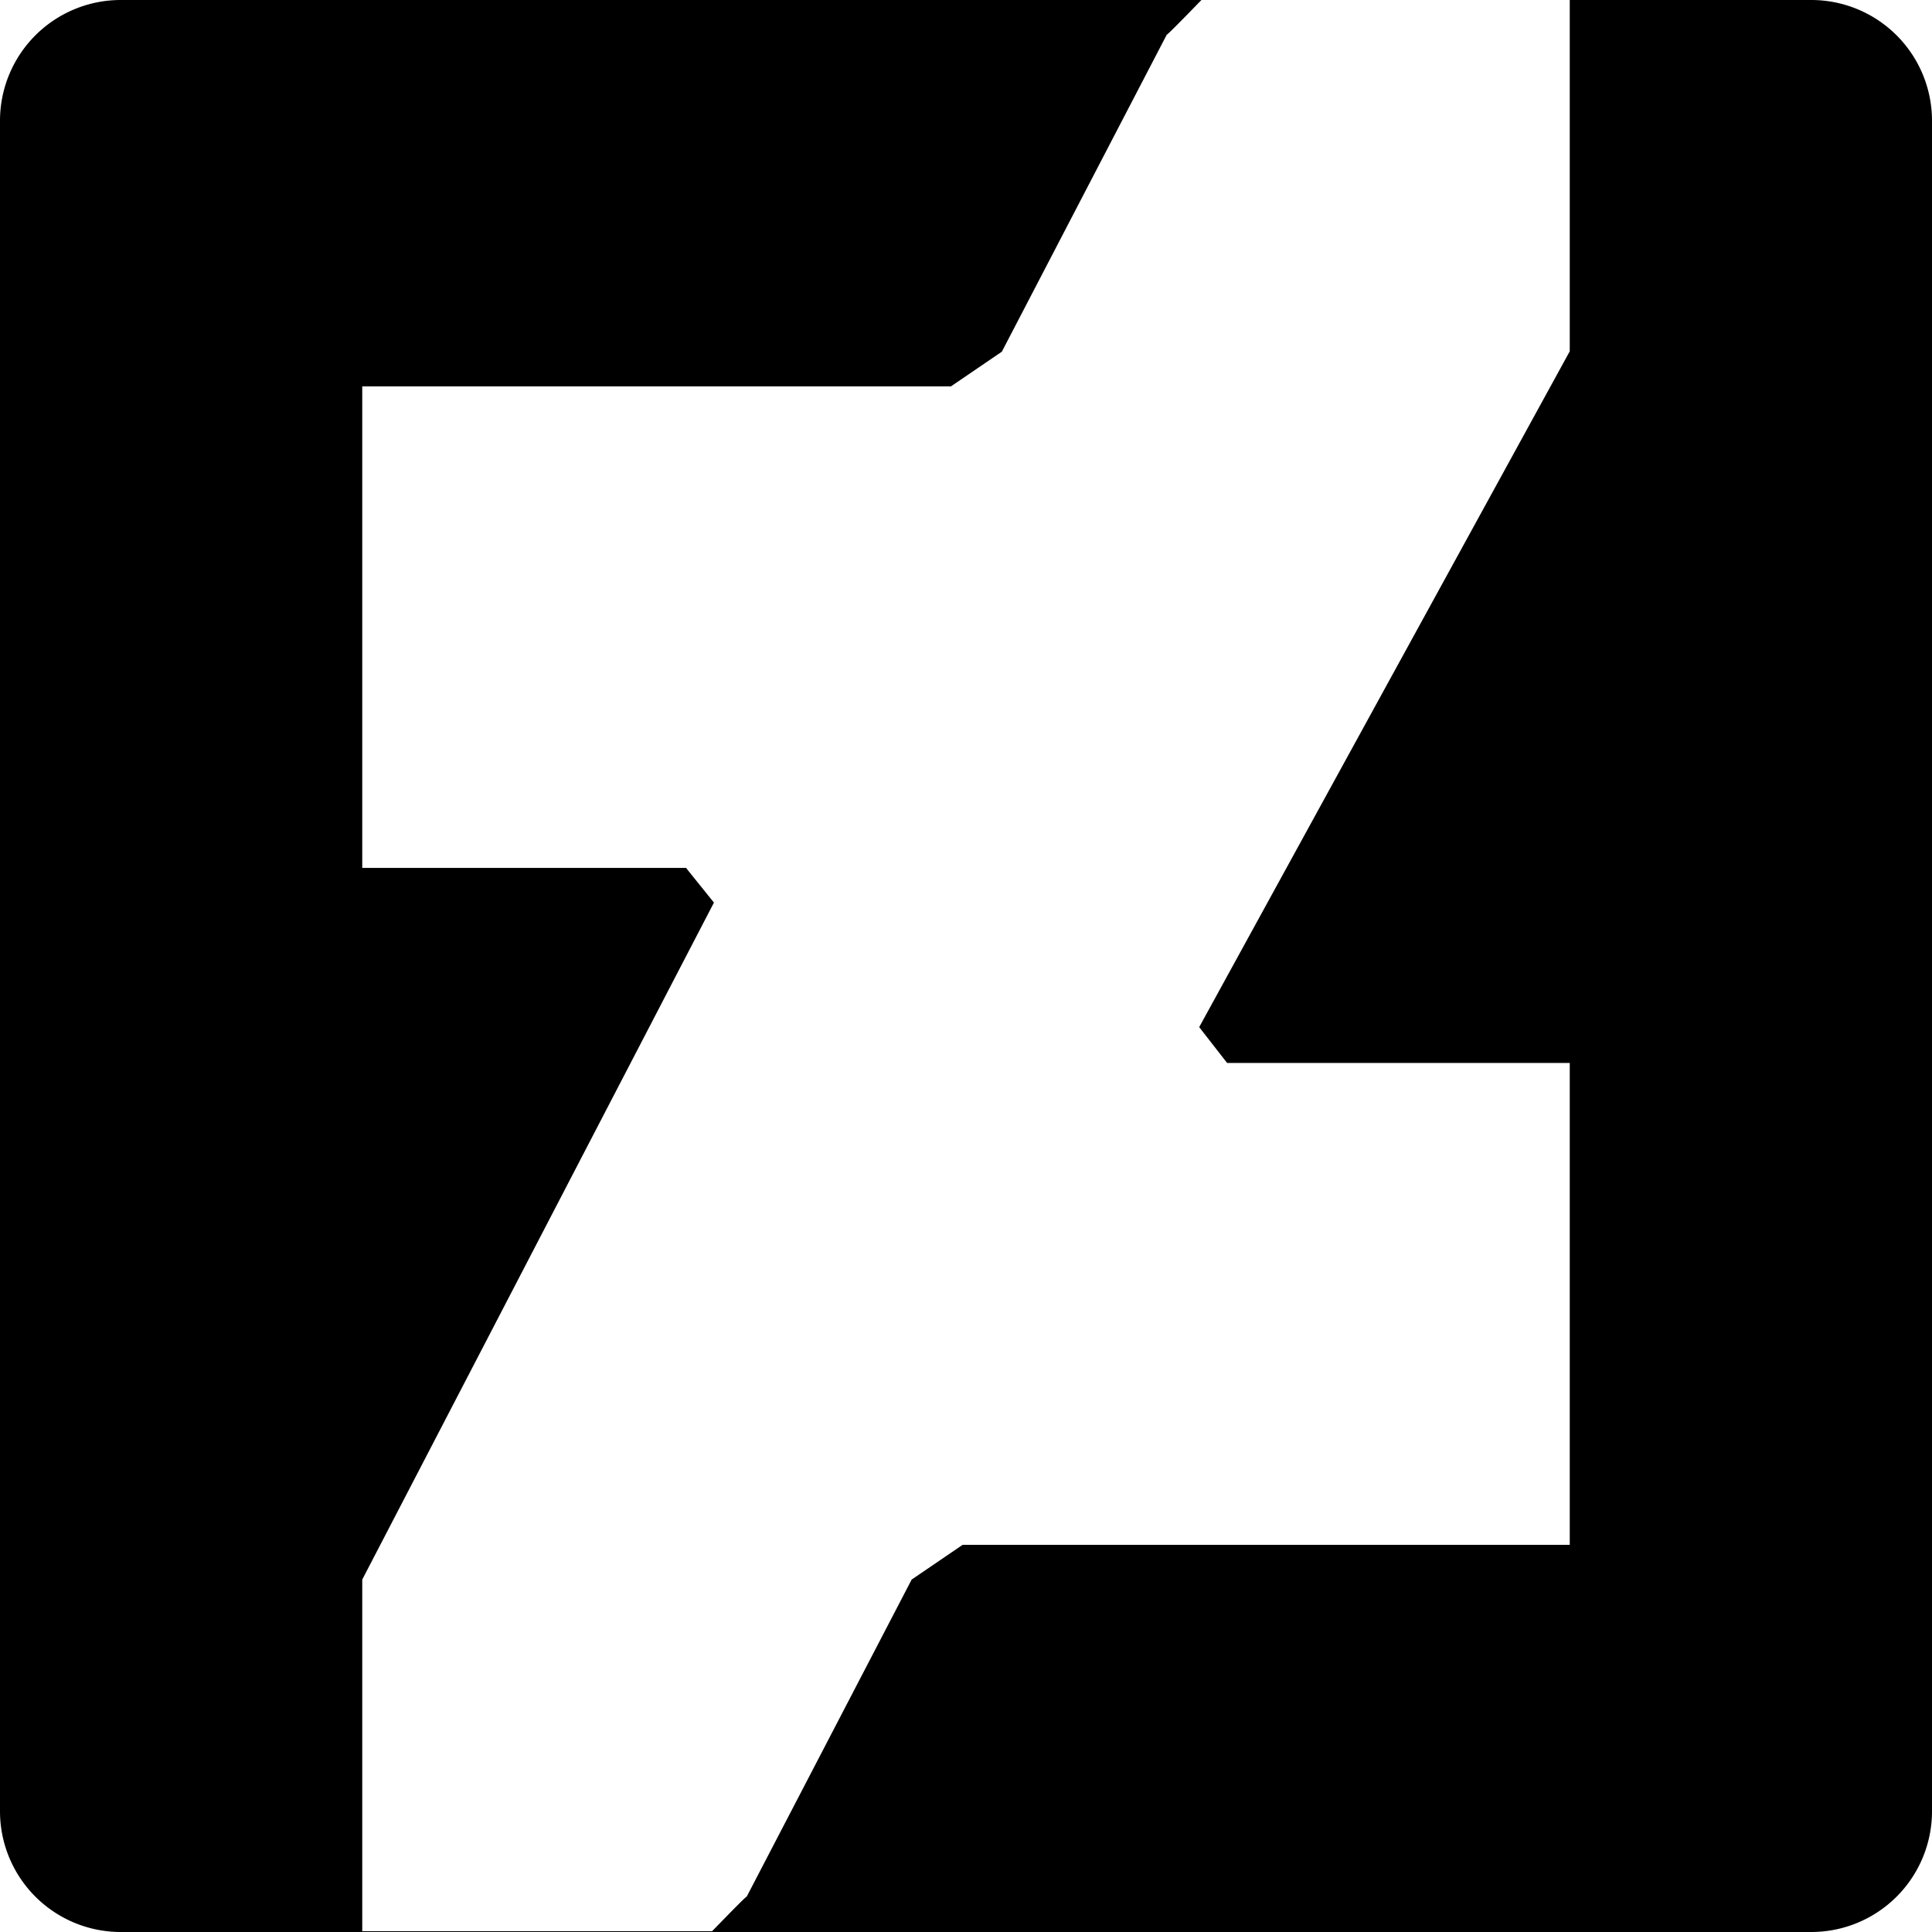<svg xmlns="http://www.w3.org/2000/svg" viewBox="0 0 1024 1024" role="img"><path d="M1024 64v896a63.995 63.995 0 01-64 64H64a63.995 63.995 0 01-64-64V64A63.995 63.995 0 0164 0h572.8c-1.2 1.2-17.8 18.4-18.4 18.4l-87.4 168-27 18.4H192V460h171.6l14.8 18.4L192 837.2v186.4h185.4c1.2-1.2 17.8-18.4 18.4-18.4l87.4-168 27-18.4H832V563.4H650.4l-14.8-19L832 186.2V0h128a63.995 63.995 0 0164 64z"/></svg>